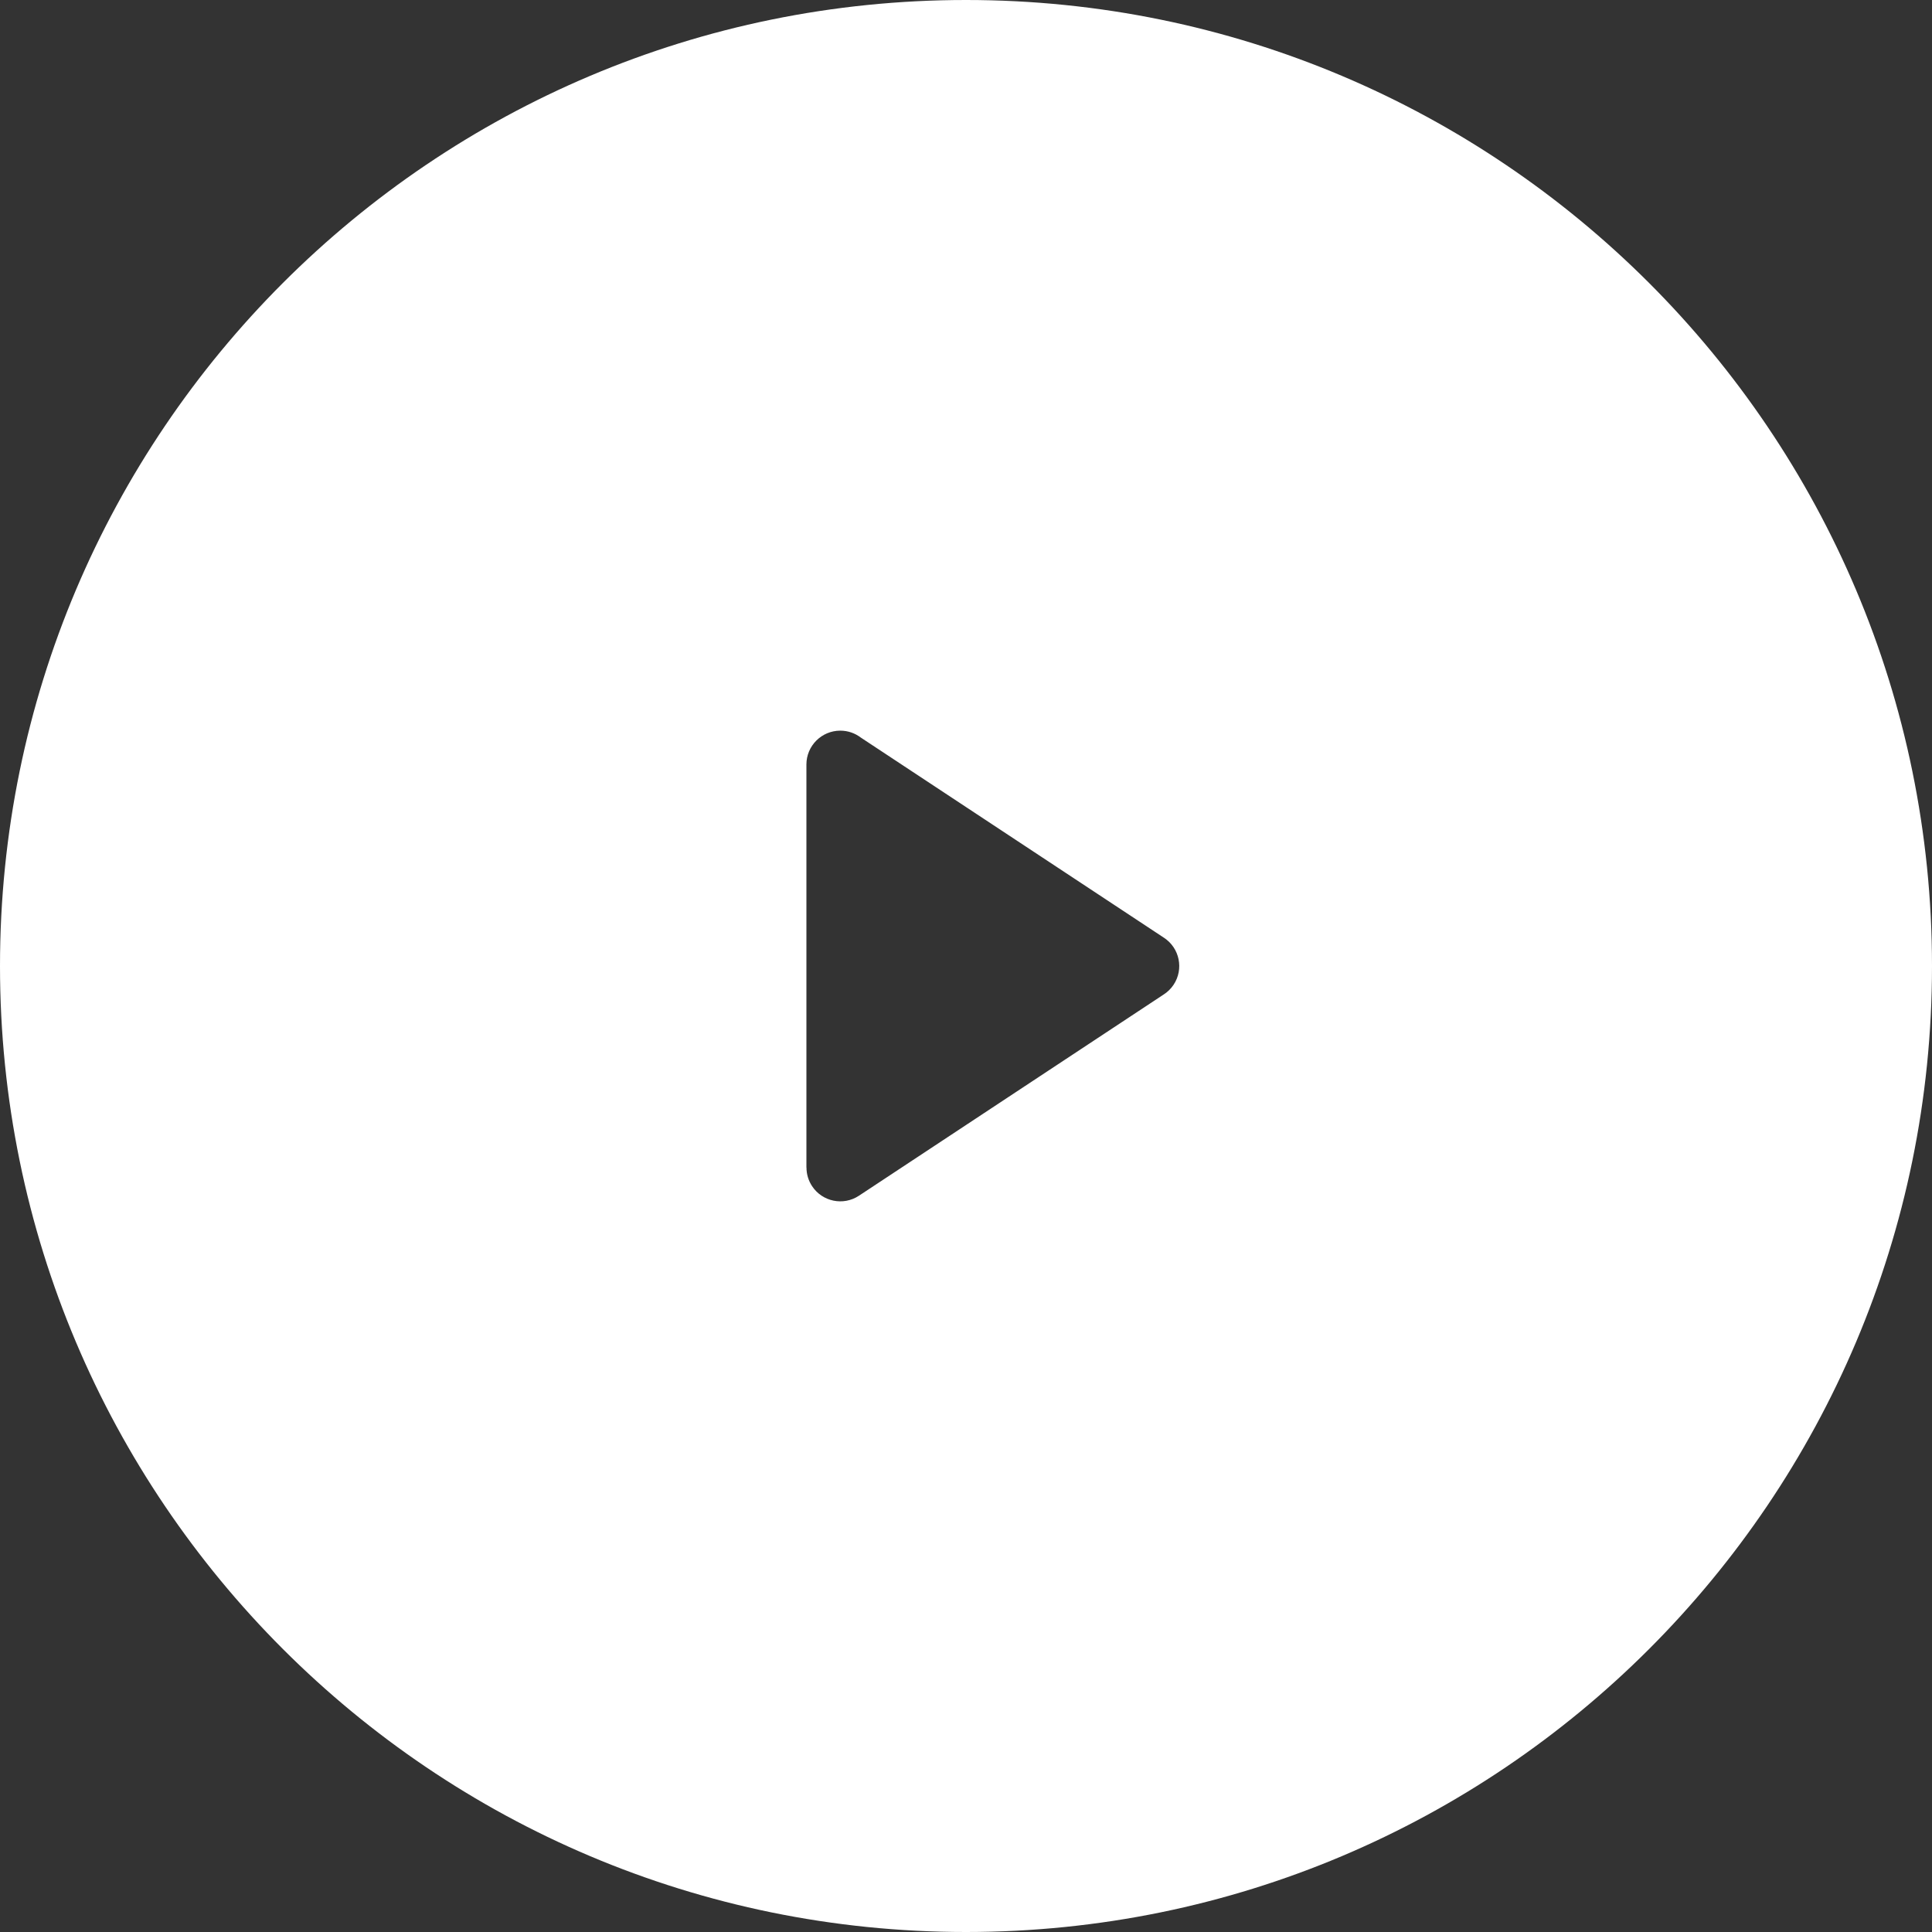 <?xml version="1.0" encoding="UTF-8"?>
<!DOCTYPE svg PUBLIC "-//W3C//DTD SVG 1.0//EN" "http://www.w3.org/TR/2001/REC-SVG-20010904/DTD/svg10.dtd">
<!-- Creator: CorelDRAW X8 -->
<svg xmlns="http://www.w3.org/2000/svg" xml:space="preserve" width="72px" height="72px" version="1.0" style="shape-rendering:geometricPrecision; text-rendering:geometricPrecision; image-rendering:optimizeQuality; fill-rule:evenodd; clip-rule:evenodd"
viewBox="0 0 7200000 7200000"
 xmlns:xlink="http://www.w3.org/1999/xlink">
 <rect x="0" y="0" width="7200000" height="7200000" fill="#333333" stroke="none"/>
 <defs>
  <style type="text/css">
   <![CDATA[
    .fil0 {fill:#fff}
   ]]>
  </style>
 </defs>
 <g id="Слой_x0020_1">
  <path class="fil0" d="M3600000 0c-1988220,0 -3600000,1611780 -3600000,3600000 0,1988220 1611780,3600000 3600000,3600000 1988220,0 3600000,-1611780 3600000,-3600000 0,-1988220 -1611780,-3600000 -3600000,-3600000zm-392173 2748614l1130456 746476c57997,38381 73900,116560 35519,174557 -10092,15251 -22961,27581 -37474,36794l-1135304 749679c-57997,38409 -136177,22478 -174558,-35518 -14173,-21402 -20948,-45610 -20920,-69506l-283 0 0 -1501937c0,-69704 56551,-126227 126255,-126227 28658,0 55106,9553 76309,25682z"/>
 </g>
</svg>
